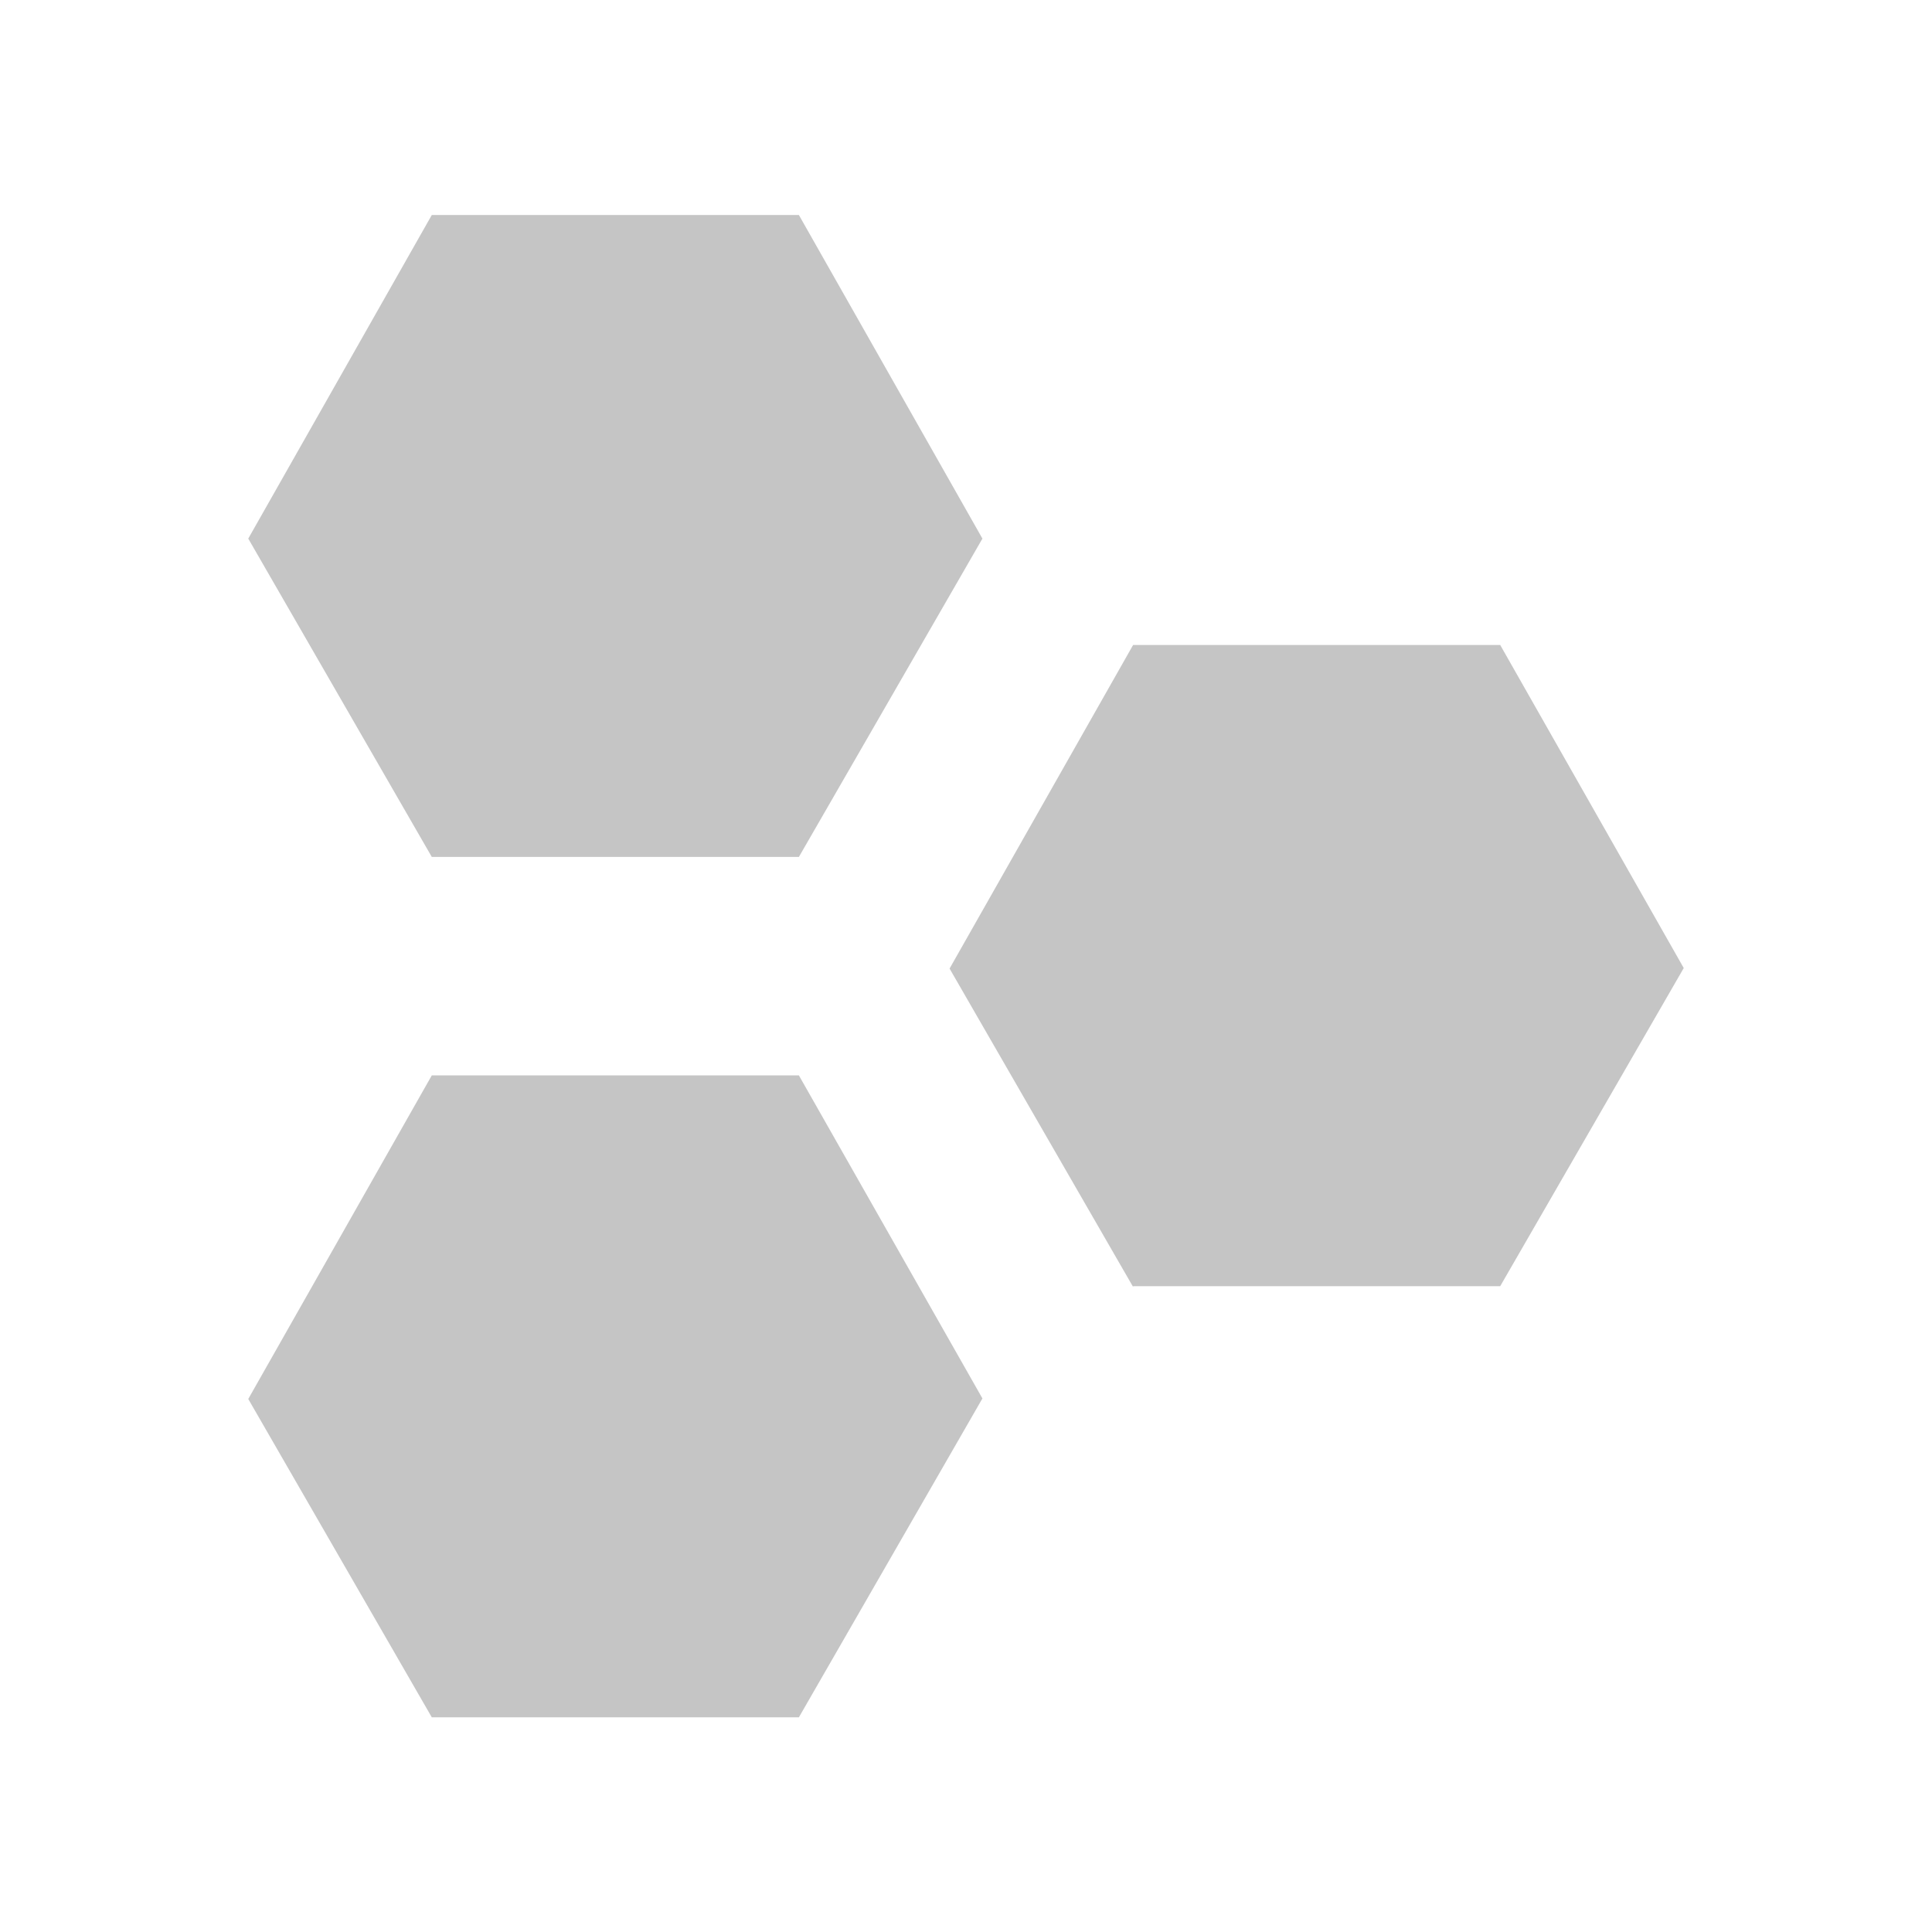 <?xml version="1.0" encoding="UTF-8" standalone="no"?>
<svg
   xmlns:dc="http://purl.org/dc/elements/1.1/"
   xmlns:cc="http://creativecommons.org/ns#"
   xmlns:rdf="http://www.w3.org/1999/02/22-rdf-syntax-ns#"
   xmlns:svg="http://www.w3.org/2000/svg"
   xmlns="http://www.w3.org/2000/svg"
   xmlns:sodipodi="http://sodipodi.sourceforge.net/DTD/sodipodi-0.dtd"
   xmlns:inkscape="http://www.inkscape.org/namespaces/inkscape"
   width="100%"
   height="100%"
   viewBox="0 0 18 18"
   fit=""
   preserveAspectRatio="xMidYMid meet"
   focusable="false"
   version="1.1"
   id="svg4"
   sodipodi:docname="project-dark.svg"
   inkscape:version="0.92.3 (2405546, 2018-03-11)">
  <defs
     id="defs8" />
  <sodipodi:namedview
     pagecolor="#ffffff"
     bordercolor="#666666"
     borderopacity="1"
     objecttolerance="10"
     gridtolerance="10"
     guidetolerance="10"
     inkscape:pageopacity="0"
     inkscape:pageshadow="2"
     inkscape:window-width="1920"
     inkscape:window-height="1017"
     id="namedview6"
     showgrid="false"
     inkscape:zoom="18.541911"
     inkscape:cx="11.8118"
     inkscape:cy="10.380115"
     inkscape:window-x="-8"
     inkscape:window-y="-8"
     inkscape:window-maximized="1"
     inkscape:current-layer="svg4" />
  <path
     d="m 10.557,11.99 -1.71,-2.966 1.71,-3.015 h 3.42 l 1.71,3.01 -1.71,2.964 h -3.42 z M 4.023,16 2.313,13.034 4.023,10.019 h 3.42 l 1.71,3.01 L 7.443,16 Z m 0,-8.016 -1.71,-2.966 1.71,-3.015 h 3.42 l 1.71,3.015 -1.71,2.966 z"
     id="path2"
     style="fill:#c5c5c5;fill-rule:evenodd"
     inkscape:connector-curvature="0" />
</svg>
